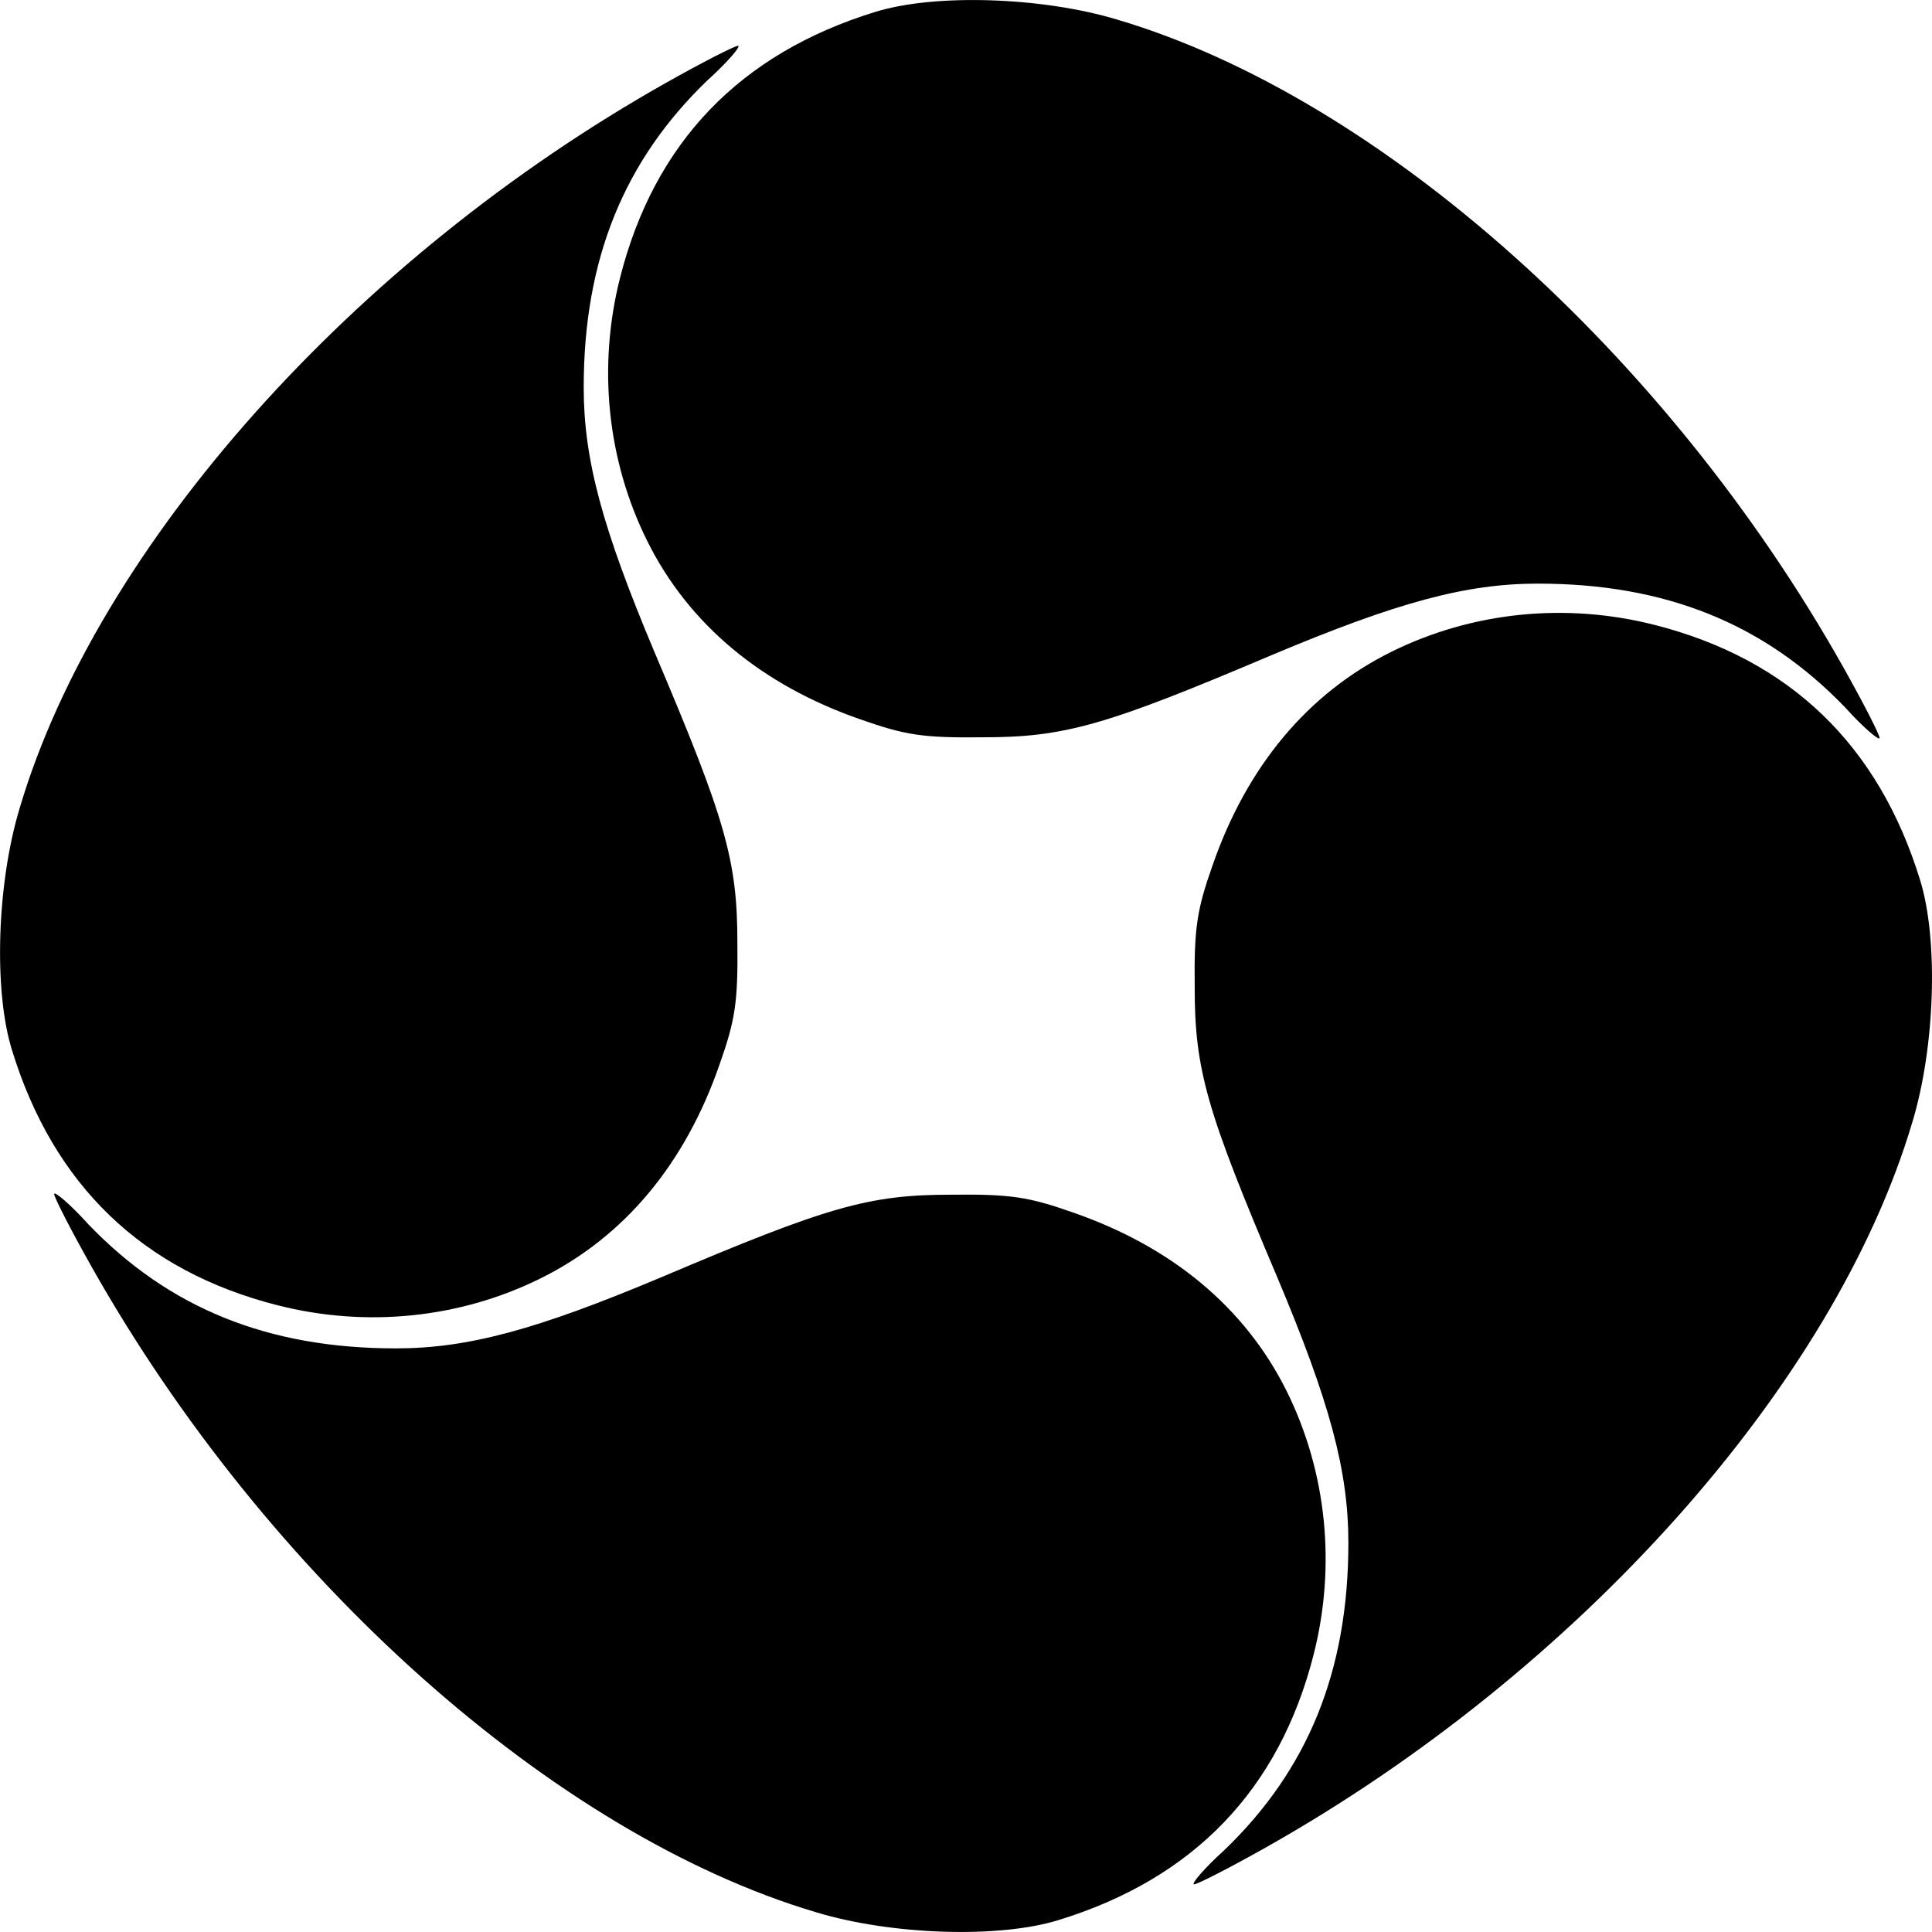 <svg viewBox="0 0 24 24" width="24" height="24" data-reactroot=""><path fill-rule="evenodd" clip-rule="evenodd" d="M15.21,22.982 C16.25,21.982 16.75,20.754 16.75,19.165 C16.75,18.272 16.521,17.42 15.865,15.863 C14.989,13.799 14.841,13.291 14.841,12.267 C14.833,11.53 14.866,11.309 15.062,10.752 C15.488,9.523 16.242,8.614 17.282,8.098 C18.29,7.598 19.453,7.483 20.551,7.762 C22.23,8.188 23.336,9.253 23.852,10.932 C24.081,11.669 24.041,13.004 23.754,13.946 C22.787,17.199 19.609,20.762 15.726,22.949 C15.275,23.203 14.874,23.408 14.833,23.408 C14.792,23.408 14.956,23.211 15.21,22.982 Z"></path><path fill-rule="evenodd" clip-rule="evenodd" d="M0.383,15.937 C1.423,14.938 1.923,13.709 1.923,12.12 C1.923,11.227 1.694,10.375 1.038,8.818 C0.162,6.754 0.014,6.246 0.014,5.222 C0.006,4.485 0.039,4.264 0.236,3.707 C0.662,2.478 1.415,1.569 2.456,1.053 C3.463,0.553 4.626,0.438 5.724,0.717 C7.403,1.143 8.509,2.208 9.025,3.887 C9.255,4.624 9.214,5.96 8.927,6.902 C7.96,10.154 4.782,13.717 0.899,15.904 C0.449,16.158 0.047,16.363 0.006,16.363 C-0.035,16.363 0.129,16.166 0.383,15.937 Z" transform="rotate(-180 4.587 8.466)"></path><path fill-rule="evenodd" clip-rule="evenodd" d="M4.368,26.885 C5.408,25.885 5.908,24.657 5.908,23.067 C5.908,22.174 5.678,21.323 5.023,19.766 C4.147,17.702 3.999,17.194 3.999,16.17 C3.991,15.433 4.024,15.212 4.22,14.655 C4.646,13.426 5.4,12.517 6.44,12 C7.448,11.501 8.611,11.386 9.709,11.665 C11.388,12.091 12.494,13.155 13.01,14.835 C13.239,15.572 13.198,16.907 12.912,17.849 C11.945,21.101 8.767,24.665 4.884,26.852 C4.433,27.106 4.032,27.311 3.991,27.311 C3.95,27.311 4.114,27.114 4.368,26.885 Z" transform="rotate(90 8.571 19.413)"></path><path fill-rule="evenodd" clip-rule="evenodd" d="M11.249,12.058 C12.289,11.058 12.789,9.83 12.789,8.24 C12.789,7.348 12.559,6.496 11.904,4.939 C11.028,2.875 10.88,2.367 10.88,1.343 C10.872,0.606 10.905,0.385 11.101,-0.172 C11.527,-1.401 12.281,-2.31 13.321,-2.826 C14.329,-3.326 15.492,-3.441 16.59,-3.162 C18.269,-2.736 19.375,-1.671 19.891,0.008 C20.12,0.745 20.079,2.08 19.793,3.022 C18.826,6.274 15.648,9.838 11.765,12.025 C11.314,12.279 10.913,12.484 10.872,12.484 C10.831,12.484 10.995,12.287 11.249,12.058 Z" transform="rotate(-90 15.452 4.587)"></path></svg>
